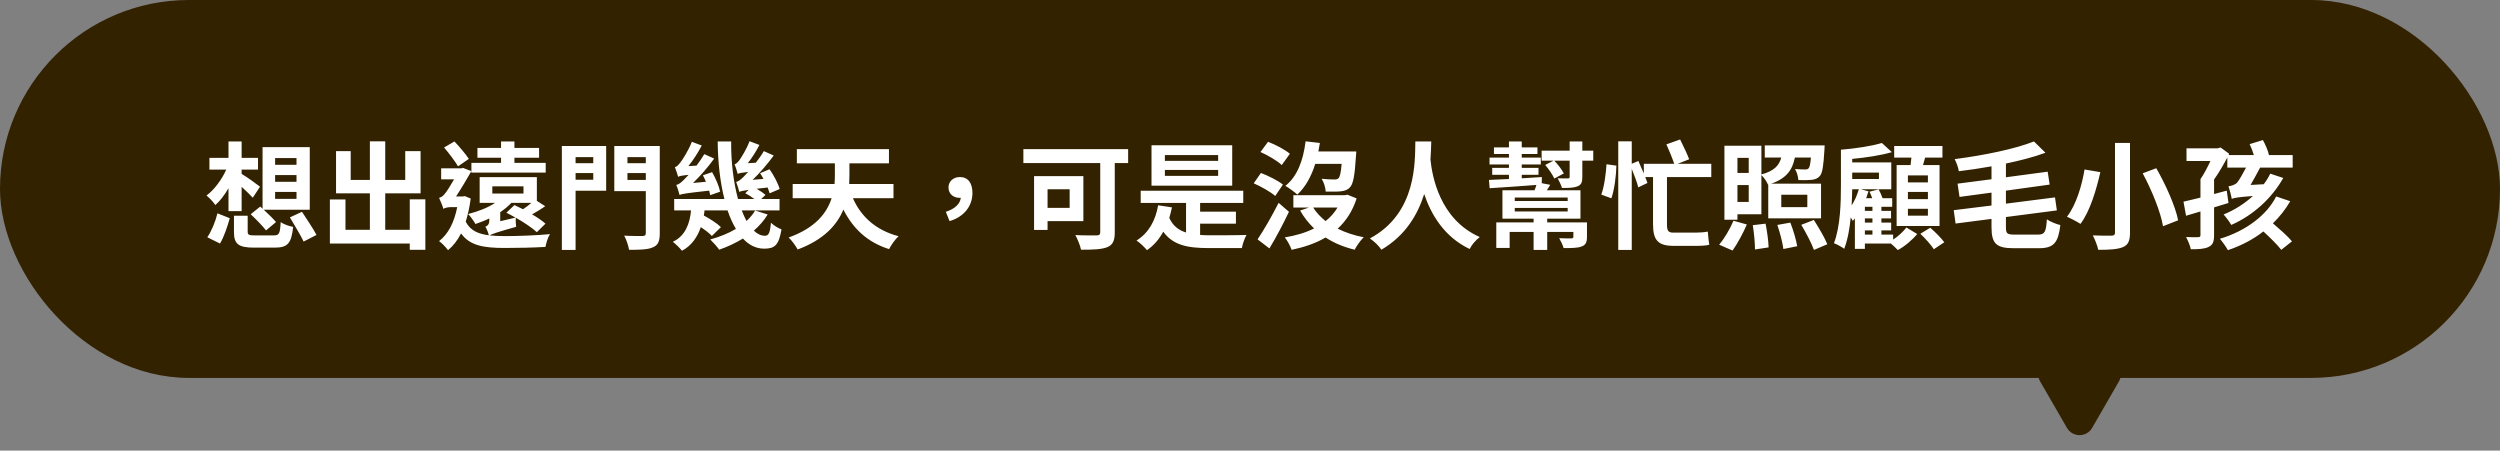<svg width="688" height="124" viewBox="0 0 688 124" fill="none" xmlns="http://www.w3.org/2000/svg">
<rect x="0" y="0" width="688" height="124" fill="#808080" stroke="none"/>
<rect width="688" height="104" rx="52" fill="#332200"/>
<path d="M75.712 52.816H81.6V54.736H75.712V52.816ZM75.712 48.176H81.6V50.032H75.712V48.176ZM75.712 43.504H81.6V45.36H75.712V43.504ZM68.992 58.96C70.432 60.304 72.32 62.256 73.216 63.408L75.968 61.104C75.2 60.208 73.824 58.864 72.576 57.712H85.248V40.496H72.256V57.424L71.616 56.848L68.992 58.96ZM62.88 58.096H66.496V51.408C67.648 52.464 68.832 53.616 69.568 54.416L71.552 51.376C70.816 50.768 67.776 48.592 66.496 47.856V46.672H71.008V43.44H66.496V38.928H62.88V43.44H57.632V46.672H62.272C61.024 49.456 58.944 52.24 56.832 53.808C57.6 54.416 58.72 55.6 59.264 56.432C60.576 55.28 61.792 53.68 62.88 51.792V58.096ZM60.544 67.024C61.664 65.168 62.592 62.32 63.232 60.048L59.84 58.704C59.296 60.976 58.208 63.6 57.056 65.296L60.544 67.024ZM70.208 64.784C68.48 64.784 68.16 64.656 68.16 63.696V59.376H64.384V63.76C64.384 67.088 65.504 68.144 69.856 68.144H75.616C79.136 68.144 80.192 67.024 80.672 62.448C79.616 62.256 78.016 61.712 77.248 61.104C77.056 64.336 76.832 64.784 75.328 64.784H70.208ZM79.776 59.824C81.024 61.968 82.784 64.784 83.552 66.48L87.104 64.656C86.24 62.992 84.384 60.272 83.104 58.288L79.776 59.824ZM112.768 54.864V63.248H106.016V53.2H115.744V41.584H111.52V49.52H106.016V38.896H101.792V49.52H96.512V41.584H92.48V53.2H101.792V63.248H95.072V54.896H90.784V67.024H112.768V68.752H117.056V54.864H112.768ZM129.024 43.728C128.16 42.416 126.496 40.432 125.056 38.928L122.208 40.592C123.552 42.16 125.248 44.4 126.048 45.776L129.024 43.728ZM150.176 47.504V44.816H141.568V43.408H148.352V40.72H141.568V38.928H137.888V40.72H131.392V43.408H137.888V44.816H129.728V47.504H150.176ZM146.24 55.824C145.568 56.432 144.704 57.072 143.936 57.584C143.104 57.168 142.336 56.784 141.568 56.432L139.36 58.544C140.128 58.928 140.992 59.376 141.856 59.888L137.664 60.88V58.384C138.848 57.584 139.872 56.752 140.736 55.824H146.24ZM135.488 51.28H144.064V53.264H135.488V51.28ZM150.112 61.552C149.216 60.752 147.904 59.856 146.432 58.992C147.584 58.352 148.864 57.584 150.048 56.752L147.744 55.28V48.752H132V55.824H136.256C134.272 57.168 131.52 58.224 128.832 58.896C129.472 59.536 130.464 60.944 130.848 61.648C132.128 61.2 133.408 60.72 134.656 60.112V60.656C134.656 61.84 134.08 62.192 133.568 62.384C133.92 62.928 134.368 64.016 134.528 64.752C131.552 64.368 129.44 63.44 128.16 61.008C128.768 59.12 129.216 57.008 129.536 54.64L127.936 53.968L127.328 54.064H125.504C126.944 51.888 128.704 48.88 129.728 47.088L127.392 46.192L127.072 46.32H121.408V49.36H124.96C123.968 51.088 122.848 52.88 122.336 53.424C121.824 54.064 121.312 54.32 120.832 54.448C121.152 55.12 121.824 56.72 122.016 57.488C122.304 57.232 123.232 57.008 123.904 57.008H125.824C124.992 61.264 123.296 64.464 120.832 66.352C121.536 66.832 122.784 68.112 123.296 68.848C124.672 67.728 125.888 66.192 126.88 64.24C129.312 67.6 133.056 68.24 138.976 68.24C142.72 68.24 146.784 68.144 150.112 67.952C150.304 66.896 150.816 65.2 151.36 64.432C147.712 64.784 142.464 64.976 139.072 64.976C137.44 64.976 136.032 64.912 134.72 64.784C135.36 64.4 136.704 63.92 142.048 62.416C141.952 61.84 141.888 60.72 141.952 59.92C144.224 61.2 146.464 62.736 147.744 63.888L150.112 61.552ZM163.264 43.248V44.912H158.4V43.248H163.264ZM158.4 49.456V47.632H163.264V49.456H158.4ZM166.816 40.176H154.624V68.784H158.4V52.496H166.816V40.176ZM172.672 49.52V47.632H177.728V49.52H172.672ZM177.728 43.248V44.912H172.672V43.248H177.728ZM181.568 40.176H169.056V52.592H177.728V64.112C177.728 64.72 177.504 64.944 176.832 64.944C176.16 64.944 173.792 64.976 171.776 64.848C172.352 65.872 172.96 67.664 173.12 68.752C176.224 68.752 178.336 68.688 179.712 68.048C181.12 67.472 181.568 66.352 181.568 64.176V40.176ZM198.176 52.752C197.888 51.28 196.96 49.072 195.968 47.376L193.44 48.24C193.728 48.784 194.016 49.392 194.272 50.032L190.72 50.352C192.736 48.4 194.816 46.064 196.544 43.632L193.824 42.416C193.184 43.504 192.416 44.592 191.68 45.584L189.44 45.712C190.784 44.048 192.096 42.032 193.12 40.048L190.4 39.024C189.44 41.52 187.744 44.08 187.2 44.752C186.688 45.424 186.208 45.904 185.728 46C186.048 46.768 186.464 48.08 186.624 48.656C186.976 48.464 187.584 48.304 189.504 48.112C188.96 48.72 188.512 49.168 188.256 49.424C187.424 50.256 186.784 50.768 186.112 50.896C186.464 51.664 186.88 53.104 187.008 53.648C187.712 53.36 188.704 53.168 195.168 52.464C195.296 52.912 195.392 53.36 195.456 53.712L198.176 52.752ZM207.808 57.936C207.2 58.992 206.4 59.92 205.44 60.816C204.992 59.952 204.544 58.992 204.128 57.904H214.528V54.768H209.472L210.656 53.648C210.112 53.136 209.184 52.496 208.224 51.952C209.056 51.856 210.08 51.728 211.264 51.6C211.488 52.176 211.68 52.752 211.808 53.2L214.56 52.016C214.144 50.512 212.96 48.24 211.776 46.576L209.184 47.664C209.504 48.144 209.824 48.688 210.112 49.232L207.136 49.488C209.152 47.536 211.168 45.2 212.928 42.8L210.208 41.584C209.568 42.704 208.768 43.792 208 44.784L205.792 44.912C206.944 43.44 208.096 41.648 208.992 39.888L206.272 38.864C205.44 41.136 203.936 43.44 203.488 44.08C203.008 44.688 202.592 45.104 202.144 45.232C202.496 45.968 202.848 47.28 203.008 47.856C203.392 47.664 204 47.536 205.888 47.312C205.344 47.888 204.96 48.336 204.704 48.592C203.84 49.424 203.232 49.936 202.592 50.064C202.88 50.8 203.328 52.24 203.456 52.816C203.872 52.624 204.384 52.496 206.048 52.24L205.088 53.168C205.888 53.584 206.848 54.192 207.616 54.768H203.104C201.888 50.288 201.152 44.656 201.216 38.928H197.504C197.568 44.464 198.144 50.032 199.36 54.768H185.536V57.904H190.176C189.856 61.424 188.64 64.944 185.152 66.544C185.856 67.056 187.168 68.336 187.68 69.008C190.304 67.632 191.936 65.232 192.864 62.512C194.112 63.344 195.264 64.208 195.904 64.944L198.4 62.512C197.376 61.488 195.424 60.24 193.696 59.312C193.76 58.864 193.856 58.384 193.888 57.904H200.224C200.864 59.792 201.632 61.52 202.528 62.992C200.416 64.24 198.016 65.2 195.456 65.904C196.16 66.576 197.44 67.984 197.92 68.72C200.192 67.92 202.432 66.896 204.448 65.648C206.08 67.408 208.032 68.432 210.304 68.432C213.216 68.432 214.336 67.472 215.072 63.12C214.144 62.8 212.96 62.064 212.16 61.296C211.904 64.176 211.52 64.88 210.496 64.88C209.408 64.88 208.384 64.368 207.456 63.472C208.96 62.16 210.272 60.688 211.264 59.024L207.808 57.936ZM245.888 54.544V50.64H233.696C233.728 49.808 233.76 49.008 233.76 48.24V44.944H244.64V41.04H219.296V44.944H229.76V48.176C229.76 48.976 229.728 49.776 229.664 50.64H218.144V54.544H228.864C227.552 58.608 224.416 62.736 217.024 65.36C217.856 66.096 219.008 67.696 219.52 68.656C226.72 65.968 230.336 61.936 232.096 57.68C234.784 62.928 238.656 66.64 244.672 68.56C245.216 67.472 246.368 65.808 247.296 65.008C241.056 63.376 236.96 59.632 234.72 54.544H245.888ZM261.312 60.848C265.28 59.696 267.616 56.72 267.616 53.104C267.616 50.416 266.432 48.72 264.16 48.72C262.464 48.72 261.024 49.808 261.024 51.6C261.024 53.424 262.464 54.448 264.064 54.448C264.192 54.448 264.32 54.448 264.416 54.416C264.224 56.112 262.784 57.488 260.288 58.288L261.312 60.848ZM294.368 52.08V57.2H288.288V52.08H294.368ZM298.144 60.848V48.464H284.576V63.28H288.288V60.848H298.144ZM310.464 41.04H281.632V44.88H302.784V63.888C302.784 64.56 302.496 64.784 301.76 64.784C300.992 64.784 298.208 64.816 295.936 64.688C296.512 65.712 297.28 67.6 297.504 68.72C300.768 68.72 303.136 68.656 304.736 68.016C306.24 67.376 306.784 66.256 306.784 63.952V44.88H310.464V41.04ZM335.232 44.272H320.576V42.672H335.232V44.272ZM335.232 48.4H320.576V46.768H335.232V48.4ZM339.104 39.984H316.896V51.088H339.104V39.984ZM330.272 61.552H340.128V58.256H330.272V55.856H342.144V52.496H313.92V55.856H326.4V63.984C324.352 63.344 322.784 62.16 321.792 59.984C322.048 59.056 322.304 58.096 322.528 57.072L318.72 56.496C317.984 60.784 316.032 64.176 312.768 66.192C313.632 66.736 315.104 68.144 315.648 68.848C317.504 67.568 318.976 65.872 320.128 63.76C322.816 67.472 326.784 68.272 332.64 68.272H341.76C341.952 67.184 342.528 65.52 343.04 64.656C340.768 64.752 334.624 64.752 332.832 64.752C331.968 64.752 331.104 64.72 330.272 64.656V61.552ZM369.216 45.104C369.024 47.536 368.736 48.688 368.352 49.072C368.032 49.328 367.744 49.392 367.232 49.392C366.592 49.392 365.152 49.36 363.712 49.2C364.352 50.192 364.768 51.632 364.832 52.72C366.528 52.752 368.064 52.752 368.992 52.656C370.08 52.528 370.88 52.272 371.552 51.504C372.416 50.544 372.832 48.24 373.152 43.088C373.216 42.576 373.248 41.68 373.248 41.68H362.816C362.976 40.912 363.104 40.144 363.232 39.344L359.296 38.896C358.656 44.176 356.992 48.592 353.728 51.152C354.656 51.664 356.352 52.912 357.024 53.552C359.232 51.504 360.864 48.592 361.952 45.104H369.216ZM354.976 42.32C353.664 41.2 351.008 39.792 348.96 39.024L346.88 41.84C348.928 42.736 351.552 44.272 352.736 45.424L354.976 42.32ZM353.056 50.8C351.744 49.712 349.024 48.368 347.008 47.6L345.024 50.448C347.072 51.344 349.696 52.816 350.944 53.936L353.056 50.8ZM351.872 55.824C350.016 59.504 347.712 63.472 346.08 65.872L349.344 68.368C351.2 65.296 353.12 61.648 354.72 58.288L351.872 55.824ZM368.096 57.104C367.232 58.544 366.144 59.792 364.8 60.848C363.424 59.728 362.24 58.48 361.376 57.104H368.096ZM370.816 53.584L370.144 53.712H355.936V57.104H360.256L357.792 57.936C358.848 59.792 360.128 61.424 361.632 62.864C359.296 64.048 356.544 64.848 353.568 65.328C354.272 66.16 355.104 67.728 355.456 68.752C358.944 68.016 362.08 66.96 364.8 65.36C367.104 66.864 369.76 67.984 372.8 68.72C373.344 67.664 374.432 66.096 375.296 65.296C372.64 64.784 370.24 63.984 368.128 62.928C370.432 60.816 372.224 58.096 373.344 54.608L370.816 53.584ZM389.504 38.928C389.376 44.336 389.984 58.672 376.992 65.616C378.272 66.48 379.488 67.696 380.16 68.72C386.816 64.816 390.176 59.024 391.936 53.392C393.792 58.896 397.344 65.136 404.448 68.528C404.96 67.44 406.048 66.16 407.232 65.232C396.064 60.304 394.112 48.24 393.664 43.92C393.792 42 393.856 40.272 393.888 38.928H389.504ZM416.864 57.232H431.424V58.192H416.864V57.232ZM416.864 54.352H431.424V55.312H416.864V54.352ZM436.736 61.2H425.792V60.176H434.944V52.368H425.696C425.984 51.92 426.272 51.408 426.624 50.864L424.288 50.416L424.32 48.72C422.464 48.848 420.608 48.944 418.784 49.072V48.112H423.392V46.192H418.784V45.264H424.032V43.376H418.784V42.384H423.104V40.56H418.784V38.928H415.264V40.56H411.136V42.384H415.264V43.376H409.92V45.264H415.264V46.192H410.656V48.112H415.264V49.264C413.184 49.36 411.296 49.456 409.76 49.52L409.952 51.792C413.408 51.6 418.144 51.248 422.816 50.896C422.688 51.376 422.496 51.888 422.304 52.368H413.472V60.176H422.048V61.2H411.776V68.24H415.456V63.824H422.048V68.784H425.792V63.824H432.992V65.104C432.992 65.488 432.864 65.584 432.416 65.616C432 65.616 430.464 65.616 429.088 65.552C429.536 66.32 430.08 67.408 430.304 68.272C432.416 68.272 434.048 68.272 435.2 67.856C436.384 67.44 436.736 66.704 436.736 65.136V61.2ZM435.456 41.456V38.928H431.968V41.456H424.256V44.208H427.552L425.248 45.392C426.208 46.544 427.296 48.112 427.744 49.136L430.368 47.728C429.856 46.736 428.768 45.296 427.744 44.208H431.968V48.624C431.968 48.976 431.872 49.104 431.456 49.104C431.104 49.104 429.792 49.104 428.672 49.072C429.056 49.776 429.632 50.928 429.856 51.728C431.776 51.728 433.088 51.696 434.144 51.28C435.168 50.832 435.456 50.192 435.456 48.72V44.208H438.464V41.456H435.456ZM443.456 54.576C444.288 52.176 444.768 48.368 444.832 45.584L442.112 45.2C441.952 47.888 441.472 51.44 440.672 53.552L443.456 54.576ZM470.944 48.72V45.072H461.728L464.864 43.824C464.32 42.416 463.232 40.112 462.368 38.384L458.592 39.728C459.328 41.392 460.256 43.568 460.736 45.072H452.384V47.76C451.904 46.608 451.36 45.36 450.88 44.304L449.056 45.072V38.896H445.344V68.784H449.056V46.48C449.792 48.24 450.528 50.256 450.848 51.568L453.376 50.352C453.216 49.904 453.024 49.328 452.768 48.72H454.912V61.68C454.912 66.128 456.288 67.664 460.64 67.664H466.592C468.064 67.664 469.664 67.6 470.4 67.344C470.208 66.416 470.08 64.72 469.984 63.728C469.184 63.92 467.776 64.016 466.688 64.016H460.48C459.104 64.016 458.752 63.472 458.752 61.84V48.72H470.944ZM481.248 43.44V47.6H478.144V43.44H481.248ZM478.144 55.568V50.928H481.248V55.568H478.144ZM490.208 53.584H497.376V57.008H490.208V53.584ZM478.144 58.96H484.736V48.176C485.472 48.88 486.24 50.032 486.56 50.832L486.624 50.8V60.08H501.152V50.544H487.456C491.744 49.04 493.28 46.672 493.952 43.344H498.368C498.208 45.168 498.016 46.032 497.728 46.32C497.472 46.576 497.216 46.64 496.768 46.64C496.256 46.64 495.2 46.608 493.984 46.512C494.496 47.344 494.848 48.592 494.912 49.552C496.352 49.616 497.792 49.584 498.592 49.488C499.456 49.392 500.192 49.136 500.8 48.464C501.536 47.664 501.824 45.648 502.08 41.296C502.112 40.848 502.144 40.016 502.144 40.016H485.664V43.344H490.208C489.632 45.488 488.352 47.024 484.736 48.016V40.112H474.56V60.464H478.144V58.96ZM476.8 68.944C478.144 67.056 479.68 64.208 480.736 61.776L477.056 60.752C476.064 63.12 474.432 65.776 473.12 67.344L476.8 68.944ZM482.368 61.968C482.72 64.144 482.976 66.992 482.976 68.656L486.72 68.08C486.688 66.384 486.304 63.664 485.888 61.552L482.368 61.968ZM489.12 61.904C489.856 64.048 490.592 66.864 490.784 68.528L494.592 67.76C494.304 66 493.504 63.312 492.704 61.264L489.12 61.904ZM495.712 61.872C497.024 64.048 498.56 66.992 499.2 68.784L502.88 67.216C502.144 65.392 500.48 62.576 499.168 60.528L495.712 61.872ZM530.56 50.192H525.056V48.272H530.56V50.192ZM530.56 54.8H525.056V52.816H530.56V54.8ZM530.56 59.344H525.056V57.456H530.56V59.344ZM521.952 45.424V62.192H533.76V45.424H529.216C529.408 44.784 529.6 44.08 529.792 43.376H534.56V40.176H521.28V43.376H526.016C525.952 44.048 525.888 44.752 525.792 45.424H521.952ZM513.216 63.408H515.296V64.56H513.216V63.408ZM511.552 52.08C511.104 53.648 510.432 55.216 509.568 56.528C509.664 54.96 509.696 53.456 509.728 52.08H511.552ZM517.088 47.504V49.264H509.728V47.504H517.088ZM515.296 58.032H513.216V56.912H515.296V58.032ZM515.296 61.264H513.216V60.112H515.296V61.264ZM520.992 64.56H517.76V63.408H520.448V61.264H517.76V60.112H520.416V58.032H517.76V56.912H520.736V54.544H518.08C517.824 53.776 517.408 52.848 516.992 52.112L514.496 52.752C514.752 53.296 515.008 53.936 515.232 54.544H513.568C513.792 53.904 514.016 53.296 514.208 52.656L512.096 52.08H520.48V44.688H509.728V43.728C513.472 43.376 517.568 42.768 520.64 41.872L517.888 39.344C515.2 40.176 510.656 40.88 506.624 41.2V50.896C506.624 55.568 506.496 62.288 504.704 66.928C505.504 67.216 506.912 67.984 507.52 68.464C508.48 66 509.024 62.96 509.312 59.824C509.568 60.208 509.76 60.56 509.888 60.784C510.08 60.56 510.272 60.336 510.464 60.112V68.496H513.216V67.024H520.384C521.056 67.6 521.824 68.336 522.272 68.816C524.128 67.856 526.304 66 527.616 64.4L524.64 62.608C523.872 63.632 522.432 65.008 520.992 65.936V64.56ZM528.48 64.336C529.824 65.616 531.456 67.408 532.192 68.592L535.072 66.672C534.24 65.52 532.544 63.824 531.2 62.672L528.48 64.336ZM554.464 64.56C552.352 64.56 552.032 64.304 552.032 62.512V59.728L566.048 57.904L565.536 54.32L552.032 56.048V52.464L564.064 50.8L563.52 47.248L552.032 48.784V45.008C555.968 44.176 559.744 43.216 562.912 42.032L559.744 38.928C554.528 41.008 545.856 42.768 537.92 43.792C538.368 44.592 538.944 46.16 539.072 47.12C541.984 46.768 545.056 46.32 548.064 45.776V49.328L538.72 50.544L539.264 54.192L548.064 53.008V56.56L537.664 57.84L538.176 61.52L548.064 60.24V62.512C548.064 67.024 549.376 68.304 554.112 68.304H561.152C565.28 68.304 566.432 66.704 567.008 61.936C565.888 61.68 564.256 61.008 563.296 60.368C563.072 63.856 562.72 64.56 560.832 64.56H554.464ZM582.048 39.344V64.016C582.048 64.624 581.792 64.848 581.088 64.848C580.384 64.88 578.016 64.88 575.936 64.784C576.512 65.84 577.216 67.632 577.44 68.752C580.544 68.752 582.72 68.624 584.224 68.016C585.632 67.408 586.176 66.352 586.176 64.016V39.344H582.048ZM589.664 47.696C592.192 52.368 594.624 58.384 595.264 62.256L599.424 60.624C598.624 56.624 596 50.832 593.408 46.288L589.664 47.696ZM573.664 46.64C572.992 50.8 571.392 56.4 568.832 59.632C569.824 60.08 571.584 60.976 572.544 61.616C575.2 58.096 576.928 52.144 578.016 47.376L573.664 46.64ZM626.4 54.064C623.904 59.088 618.144 63.568 610.912 65.712C611.584 66.48 612.64 67.952 613.12 68.848C616.8 67.6 620.096 65.872 622.88 63.696C624.736 65.392 626.784 67.408 627.808 68.752L630.752 66.416C629.6 65.008 627.392 63.088 625.504 61.456C627.392 59.632 628.992 57.584 630.272 55.376L626.4 54.064ZM624.416 42.672C624.16 41.456 623.456 39.824 622.752 38.544L619.104 39.664C619.552 40.592 619.968 41.68 620.256 42.672H613.312L613.472 42.32L611.104 40.592L610.304 40.816H601.728V44.304H608.32C607.488 46.064 606.496 47.984 605.568 49.296V54.384C603.84 54.8 602.208 55.216 600.896 55.504L601.6 59.376C602.816 59.024 604.16 58.608 605.568 58.192V64.72C605.568 65.104 605.408 65.264 604.96 65.264C604.512 65.296 603.008 65.296 601.6 65.232C602.112 66.16 602.72 67.6 602.912 68.592C605.088 68.592 606.656 68.528 607.808 67.952C608.96 67.408 609.312 66.512 609.312 64.752V57.072L613.28 55.856L612.8 52.464L609.312 53.392V49.392C610.624 47.568 611.904 45.328 612.96 43.344V46.128H618.112C617.28 47.728 616.16 49.68 615.68 50.224C615.136 50.864 614.048 51.152 613.28 51.28C613.568 52.144 614.048 53.84 614.176 54.736C614.848 54.448 615.808 54.256 620 53.936C617.728 56.016 614.944 57.808 611.936 59.024C612.576 59.728 613.6 61.104 614.048 61.904C620.256 59.184 625.344 54.352 628.352 48.976L624.768 47.792C624.32 48.752 623.712 49.744 622.976 50.704L619.36 50.896C620.224 49.392 621.184 47.632 621.984 46.128H630.944V42.672H624.416Z" fill="white"/>
<path d="M575.754 117.75C574.214 120.417 570.365 120.417 568.825 117.75L561.464 105C559.924 102.333 561.849 99 564.928 99H579.651C582.73 99 584.654 102.333 583.115 105L575.754 117.75Z" fill="#332200"/>
</svg>
